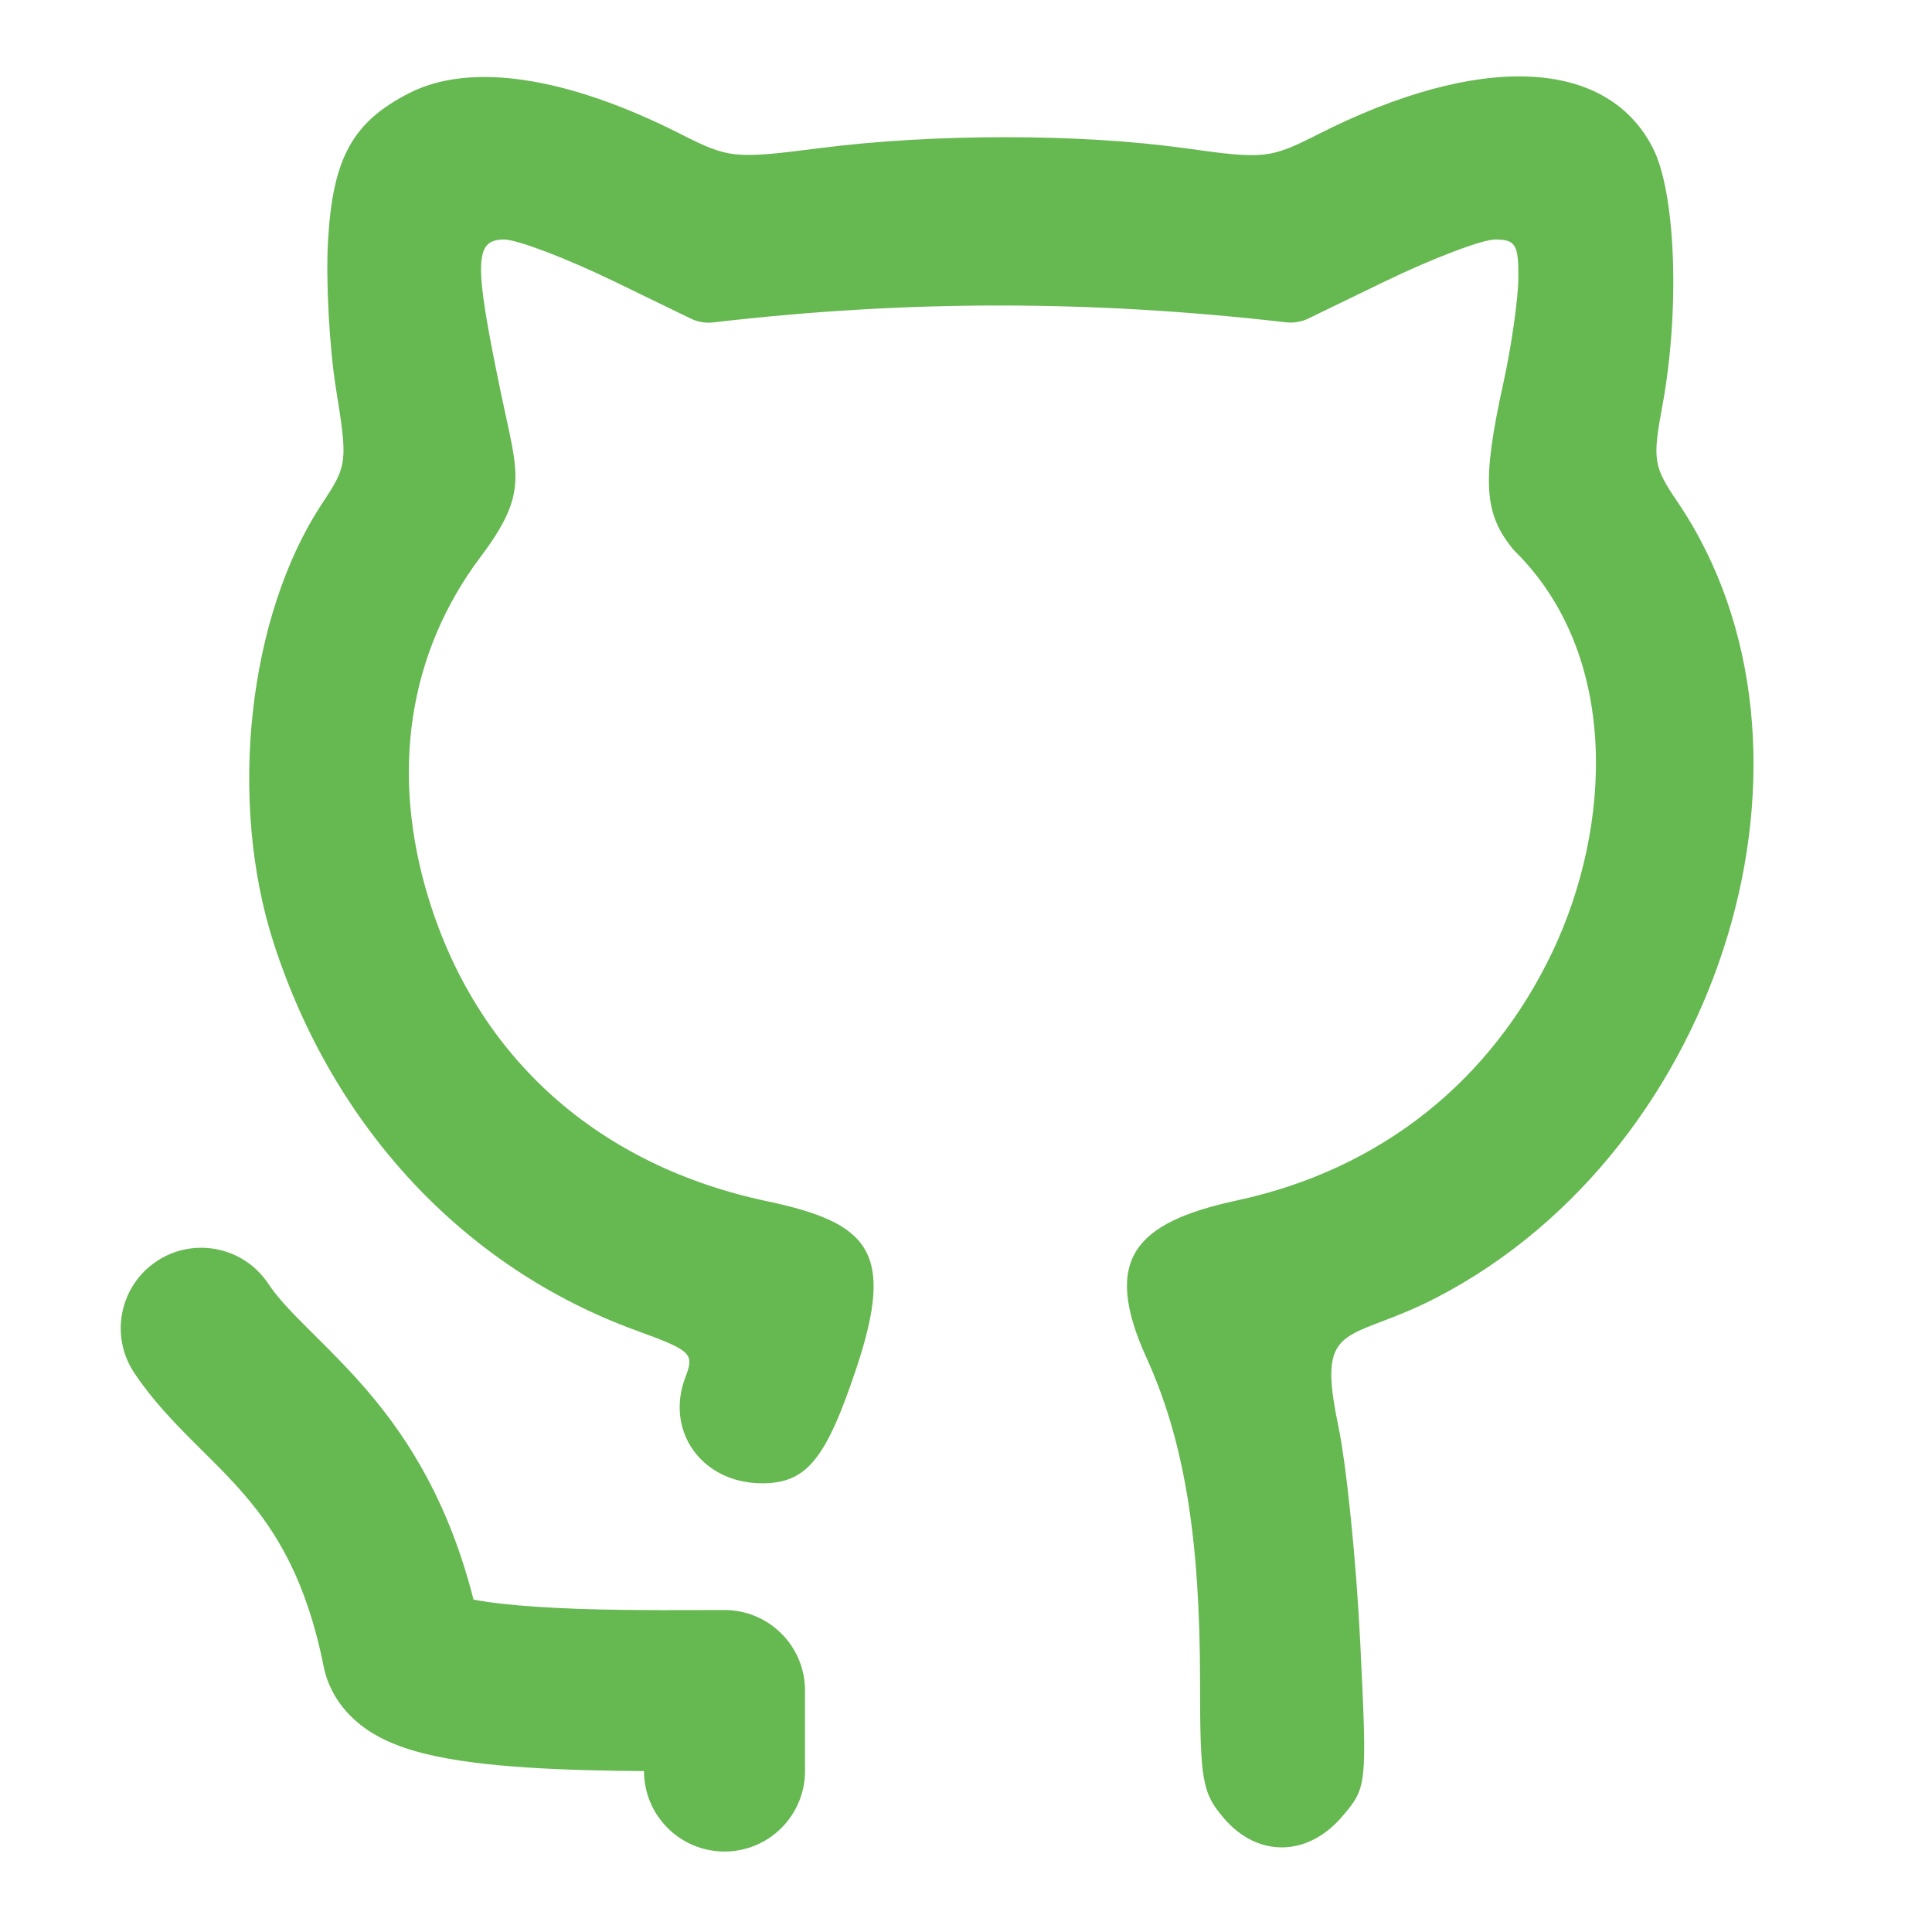<svg width="40" height="40" viewBox="0 0 40 40" fill="none" xmlns="http://www.w3.org/2000/svg">
<path d="M6.791 4.99C6.888 3.273 7.298 2.526 8.474 1.927C9.739 1.281 11.735 1.582 14.084 2.771C15.095 3.283 15.198 3.294 16.971 3.067C19.327 2.764 22.361 2.765 24.535 3.069C26.18 3.299 26.288 3.288 27.302 2.774C30.636 1.086 33.267 1.197 34.221 3.064C34.696 3.997 34.785 6.416 34.416 8.412C34.211 9.518 34.233 9.656 34.725 10.382C38.192 15.49 35.694 23.769 29.755 26.859C29.3 27.096 28.917 27.242 28.605 27.361C27.646 27.727 27.355 27.838 27.708 29.523C27.878 30.333 28.082 32.348 28.162 34C28.307 36.987 28.305 37.008 27.781 37.617C27.068 38.446 26.041 38.46 25.344 37.65C24.89 37.122 24.846 36.873 24.846 34.836C24.846 31.825 24.516 29.824 23.736 28.11C22.809 26.069 23.496 25.308 25.617 24.852C28.564 24.218 30.866 22.399 32.149 19.691C33.368 17.116 33.552 13.558 31.347 11.395C30.72 10.649 30.676 9.974 31.124 7.938C31.291 7.178 31.432 6.196 31.436 5.757C31.442 5.064 31.379 4.959 30.953 4.959C30.684 4.959 29.654 5.351 28.665 5.83L27.087 6.595C26.944 6.664 26.783 6.691 26.625 6.673C22.613 6.212 18.8 6.205 14.768 6.675C14.609 6.693 14.447 6.667 14.304 6.597L12.726 5.831C11.738 5.351 10.708 4.959 10.439 4.959C9.816 4.959 9.806 5.419 10.374 8.151C10.721 9.82 10.954 10.192 9.952 11.526C8.449 13.526 8.073 16.01 8.879 18.619C9.895 21.908 12.383 24.129 15.88 24.87C17.988 25.317 18.539 25.9 17.734 28.317C17.1 30.22 16.699 30.71 15.778 30.71C14.539 30.71 13.763 29.637 14.19 28.514C14.379 28.019 14.323 27.966 13.162 27.543C9.619 26.251 6.909 23.355 5.67 19.537C4.712 16.586 5.133 12.746 6.67 10.424C7.193 9.634 7.201 9.567 6.957 8.054C6.819 7.197 6.744 5.818 6.791 4.99Z" fill="#66B851"/>
<path d="M5.553 26.576C5.043 25.81 4.008 25.603 3.242 26.113C2.476 26.624 2.269 27.659 2.78 28.425C3.157 28.99 3.608 29.455 3.991 29.837C4.061 29.908 4.13 29.976 4.197 30.043C4.518 30.361 4.801 30.643 5.085 30.977C5.715 31.715 6.342 32.71 6.699 34.494C6.858 35.288 7.429 35.716 7.745 35.903C8.089 36.106 8.464 36.225 8.772 36.303C9.403 36.462 10.169 36.545 10.897 36.593C11.695 36.646 12.56 36.663 13.333 36.668C13.334 37.588 14.08 38.334 15 38.334C15.921 38.334 16.667 37.587 16.667 36.667V35C16.667 34.08 15.921 33.334 15 33.334C14.843 33.334 14.673 33.334 14.493 33.335C13.515 33.338 12.24 33.342 11.117 33.267C10.575 33.231 10.13 33.181 9.804 33.118C9.301 31.145 8.489 29.832 7.623 28.815C7.24 28.366 6.843 27.972 6.521 27.652C6.46 27.593 6.402 27.535 6.348 27.48C5.976 27.108 5.732 26.844 5.553 26.576Z" fill="#66B851"/>
</svg>
